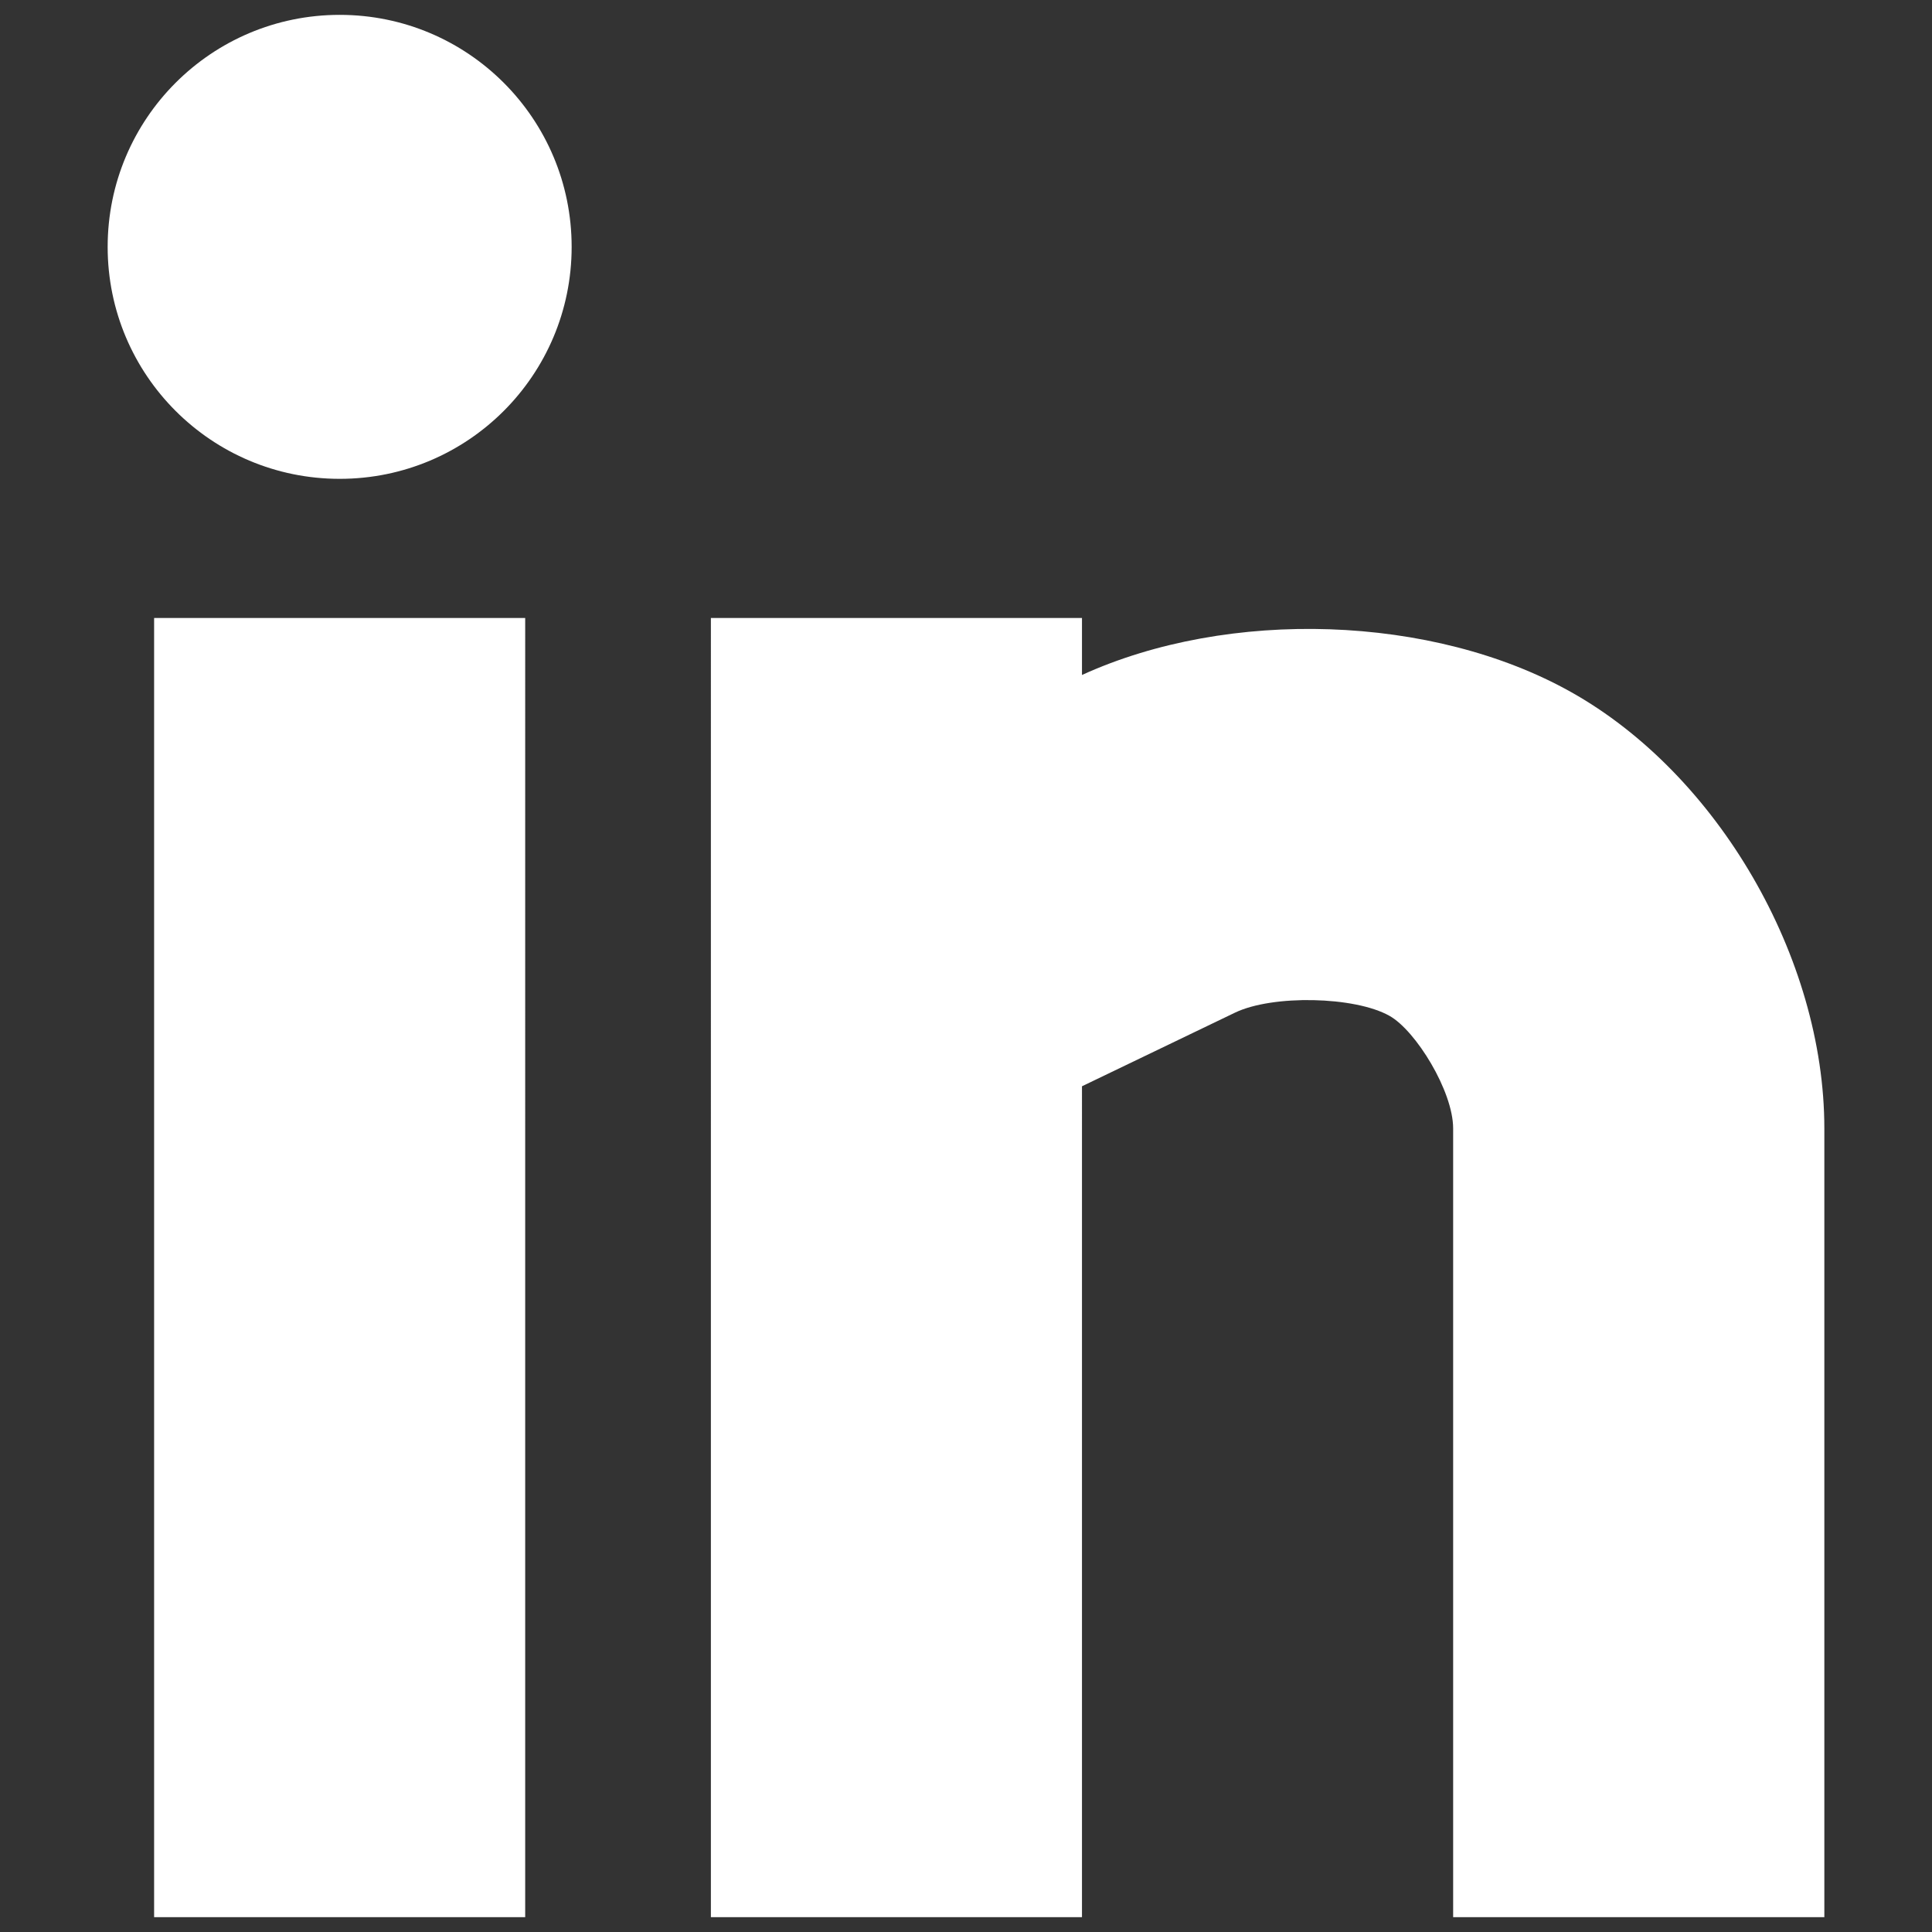 <?xml version="1.0" encoding="utf-8"?>
<!-- Generator: Adobe Illustrator 16.0.0, SVG Export Plug-In . SVG Version: 6.00 Build 0)  -->
<!DOCTYPE svg PUBLIC "-//W3C//DTD SVG 1.1//EN" "http://www.w3.org/Graphics/SVG/1.1/DTD/svg11.dtd">
<svg version="1.1" id="Layer_1" xmlns="http://www.w3.org/2000/svg" xmlns:xlink="http://www.w3.org/1999/xlink" x="0px" y="0px"
	 width="130px" height="130px" viewBox="0 0 130 130" enable-background="new 0 0 130 130" xml:space="preserve">
<rect x="0" y="0" width="130" height="130" fill="#333333" stroke="none"/>
<rect fill="none" width="130" height="130"/>
<g id="Shape_7_copy_2_">
	<path fill="#fff" d="M10.37,129h24.969V41.583H10.37V129z M105.707,46.564c-9.294-5.216-23.017-5.658-32.903-1.146v-3.836
		h-24.97V129h24.97V73.093l10.294-4.953c2.525-1.215,8.059-1.104,10.397,0.214c1.767,0.986,4.284,5.07,4.284,7.575V129h24.977
		V75.929C122.756,64.448,115.587,52.098,105.707,46.564z M22.858,1C14.227,1,7.244,7.989,7.244,16.614
		c0,8.617,6.982,15.606,15.614,15.606s15.607-6.989,15.607-15.606C38.465,7.989,31.489,1,22.858,1z"/>
</g>
</svg>
